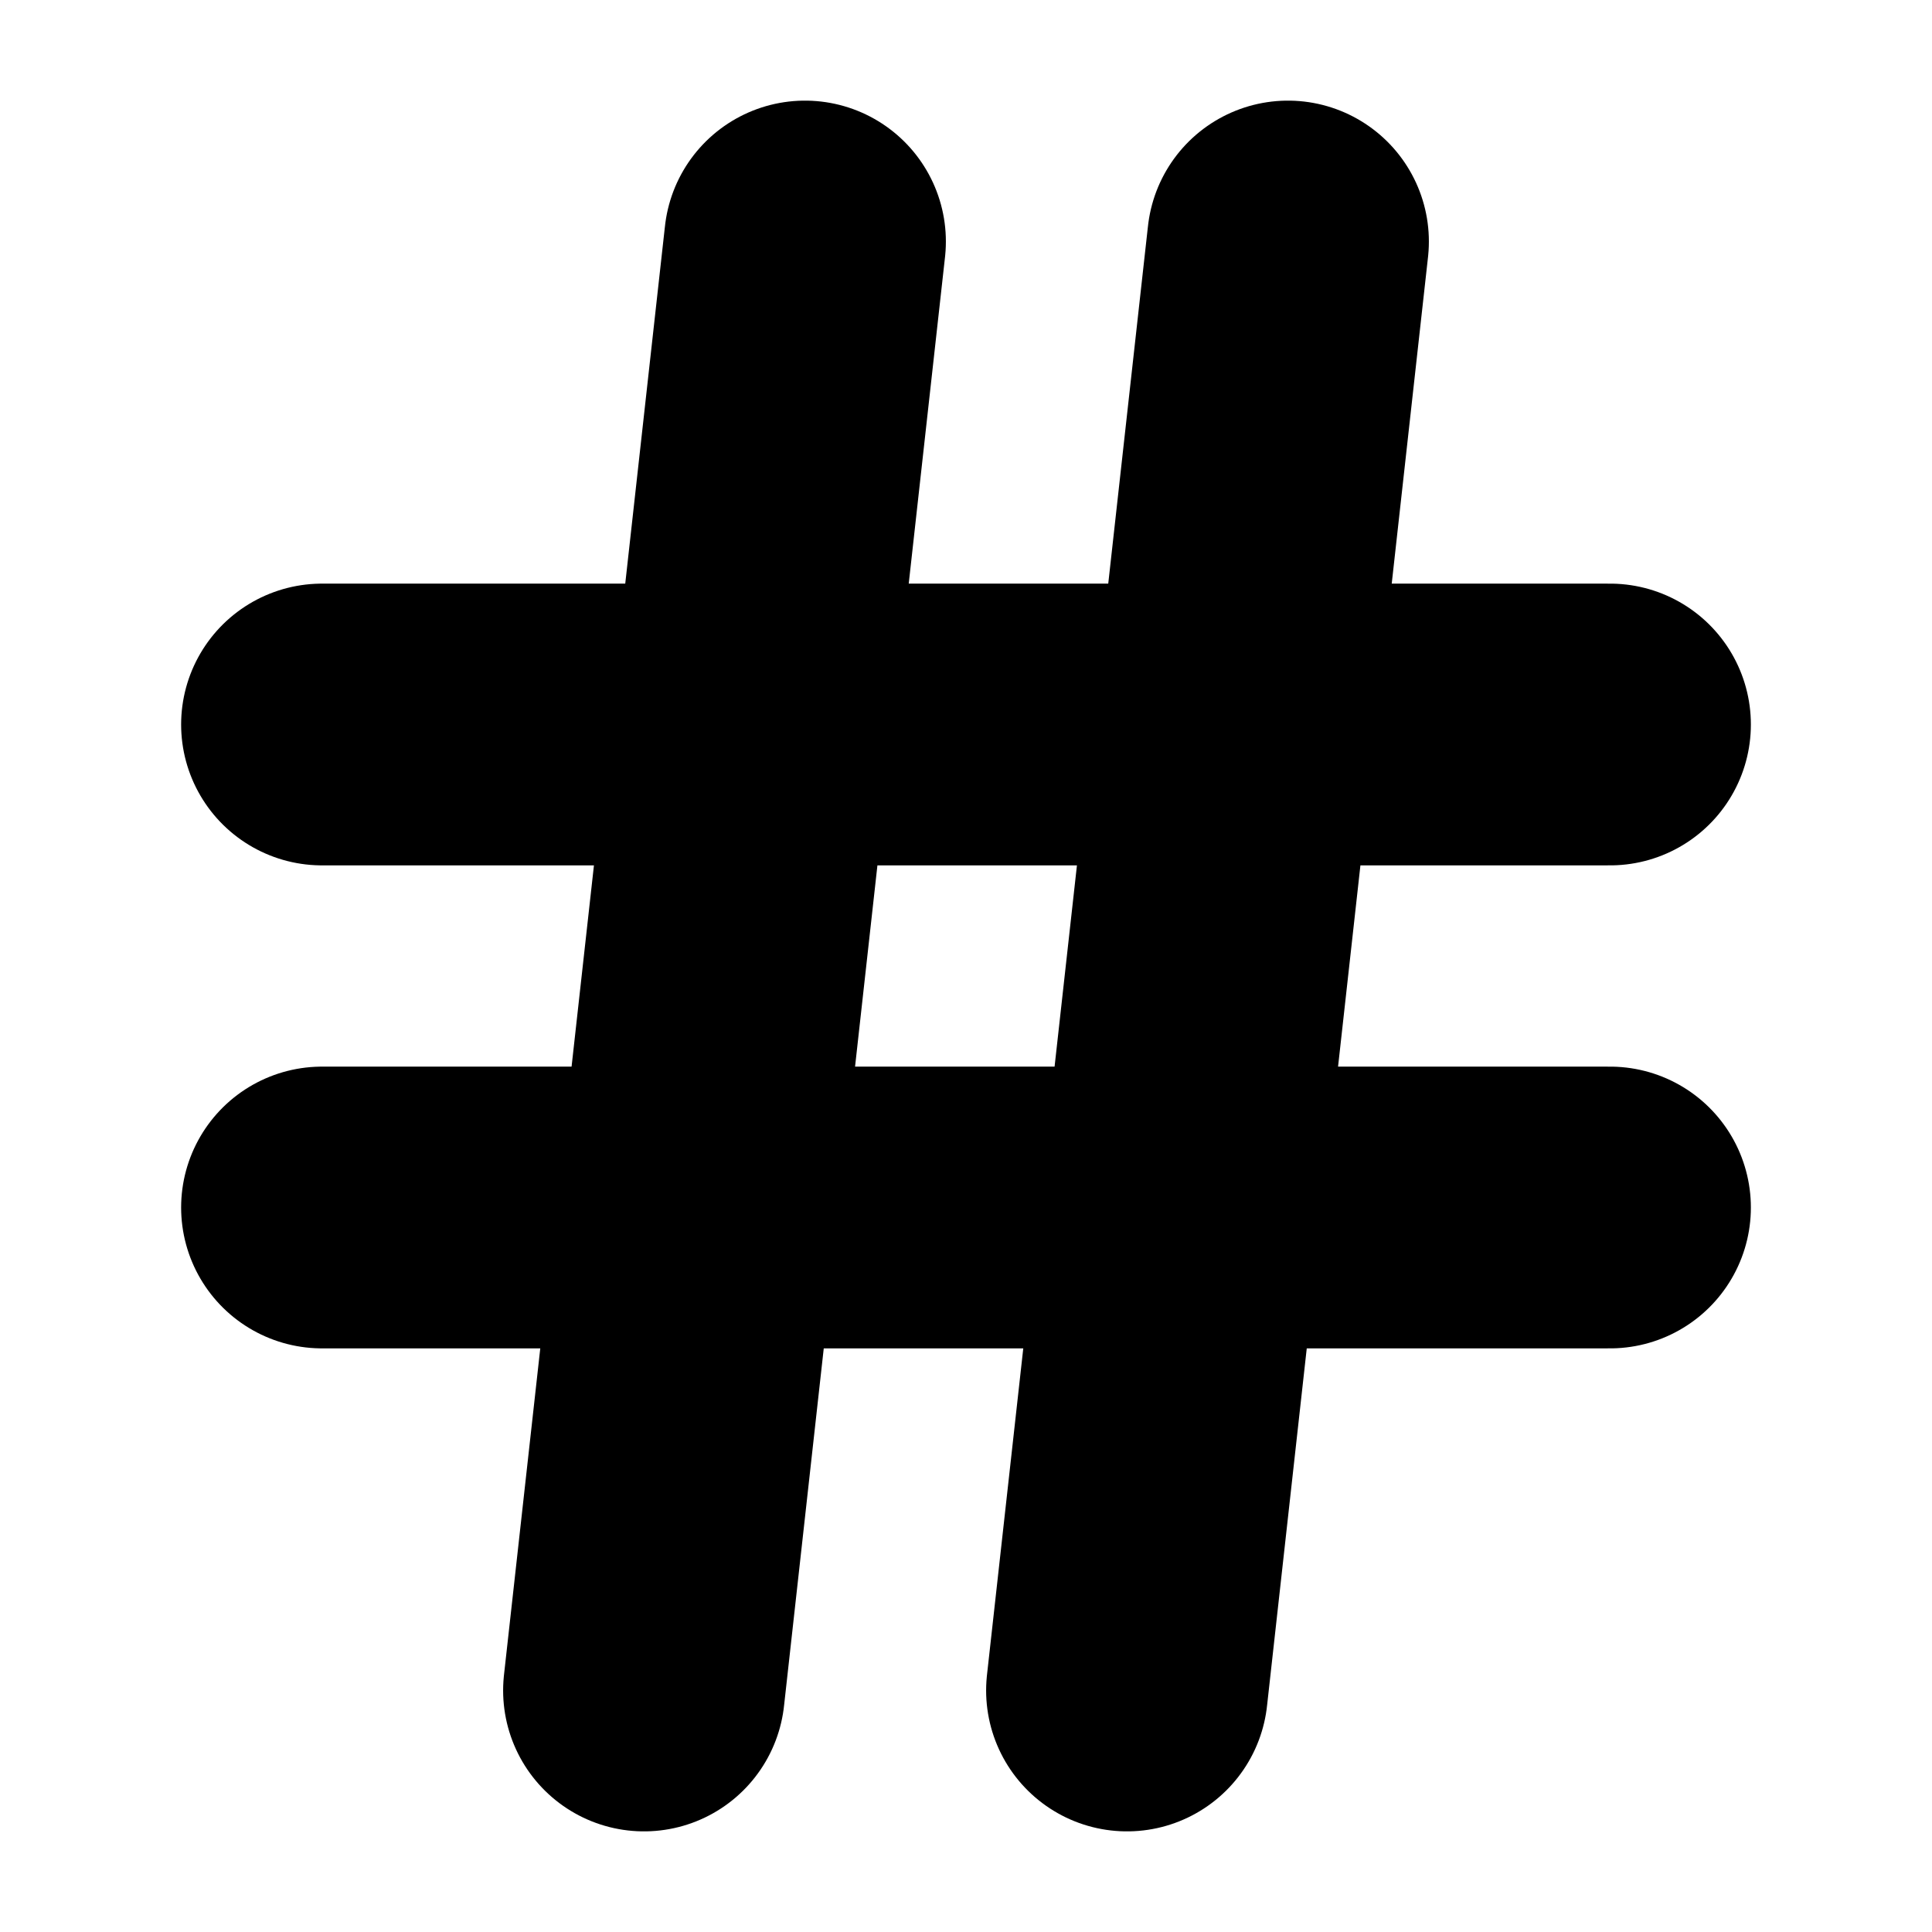<?xml version="1.0"?>
<svg xmlns="http://www.w3.org/2000/svg" width="24" height="24" viewBox="0 0 24 24" fill="none" stroke="currentColor" stroke-width="3.500" stroke-linecap="round" stroke-linejoin="round">
  <line x1="4" x2="20" y1="9" y2="9"/>
  <line x1="4" x2="20" y1="15" y2="15"/>
  <line x1="10" x2="8" y1="3" y2="21"/>
  <line x1="16" x2="14" y1="3" y2="21"/>
</svg>
